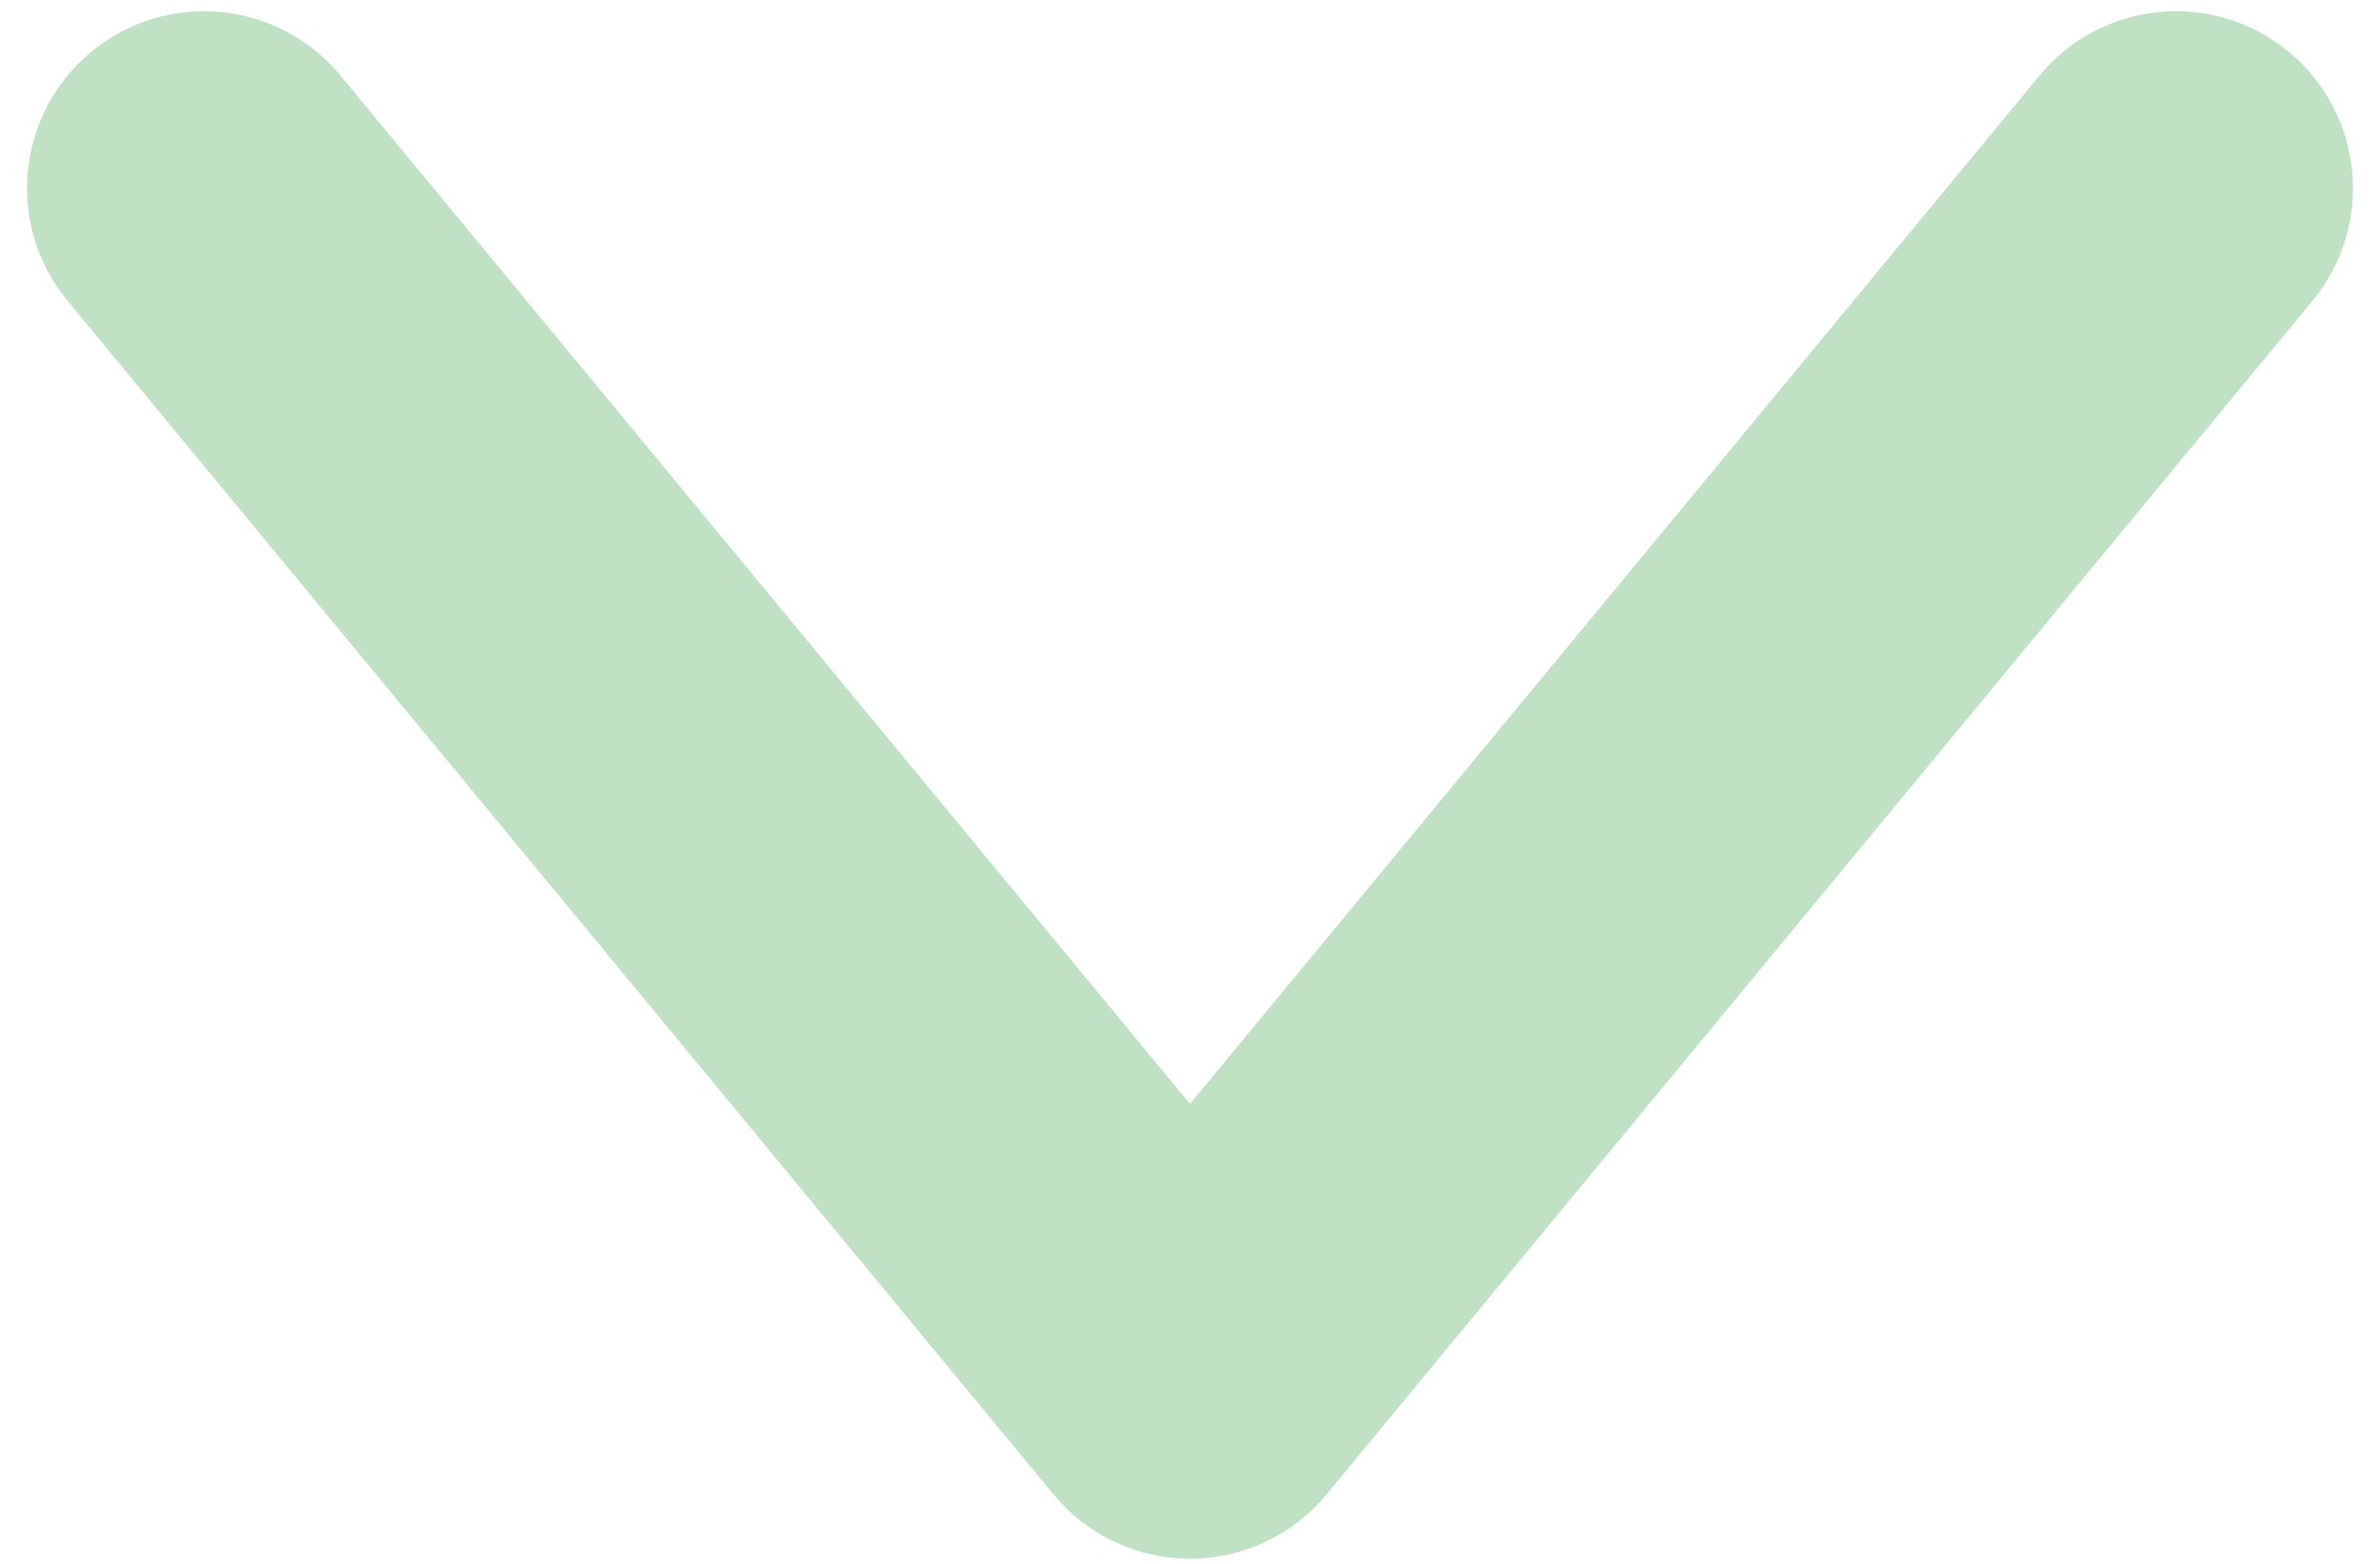<svg width="70" height="46" viewBox="0 0 70 46" fill="none" xmlns="http://www.w3.org/2000/svg">
<path d="M67.315 1.523C69.531 3.354 69.844 6.634 68.013 8.85L39.013 43.96C38.024 45.157 36.553 45.849 35 45.849C33.448 45.849 31.976 45.157 30.988 43.96L1.988 8.85C0.157 6.634 0.469 3.354 2.686 1.523C4.902 -0.308 8.182 0.005 10.013 2.221L35 32.471L59.988 2.221C61.818 0.005 65.098 -0.308 67.315 1.523Z" fill="#C1E1C4"/>
</svg>
